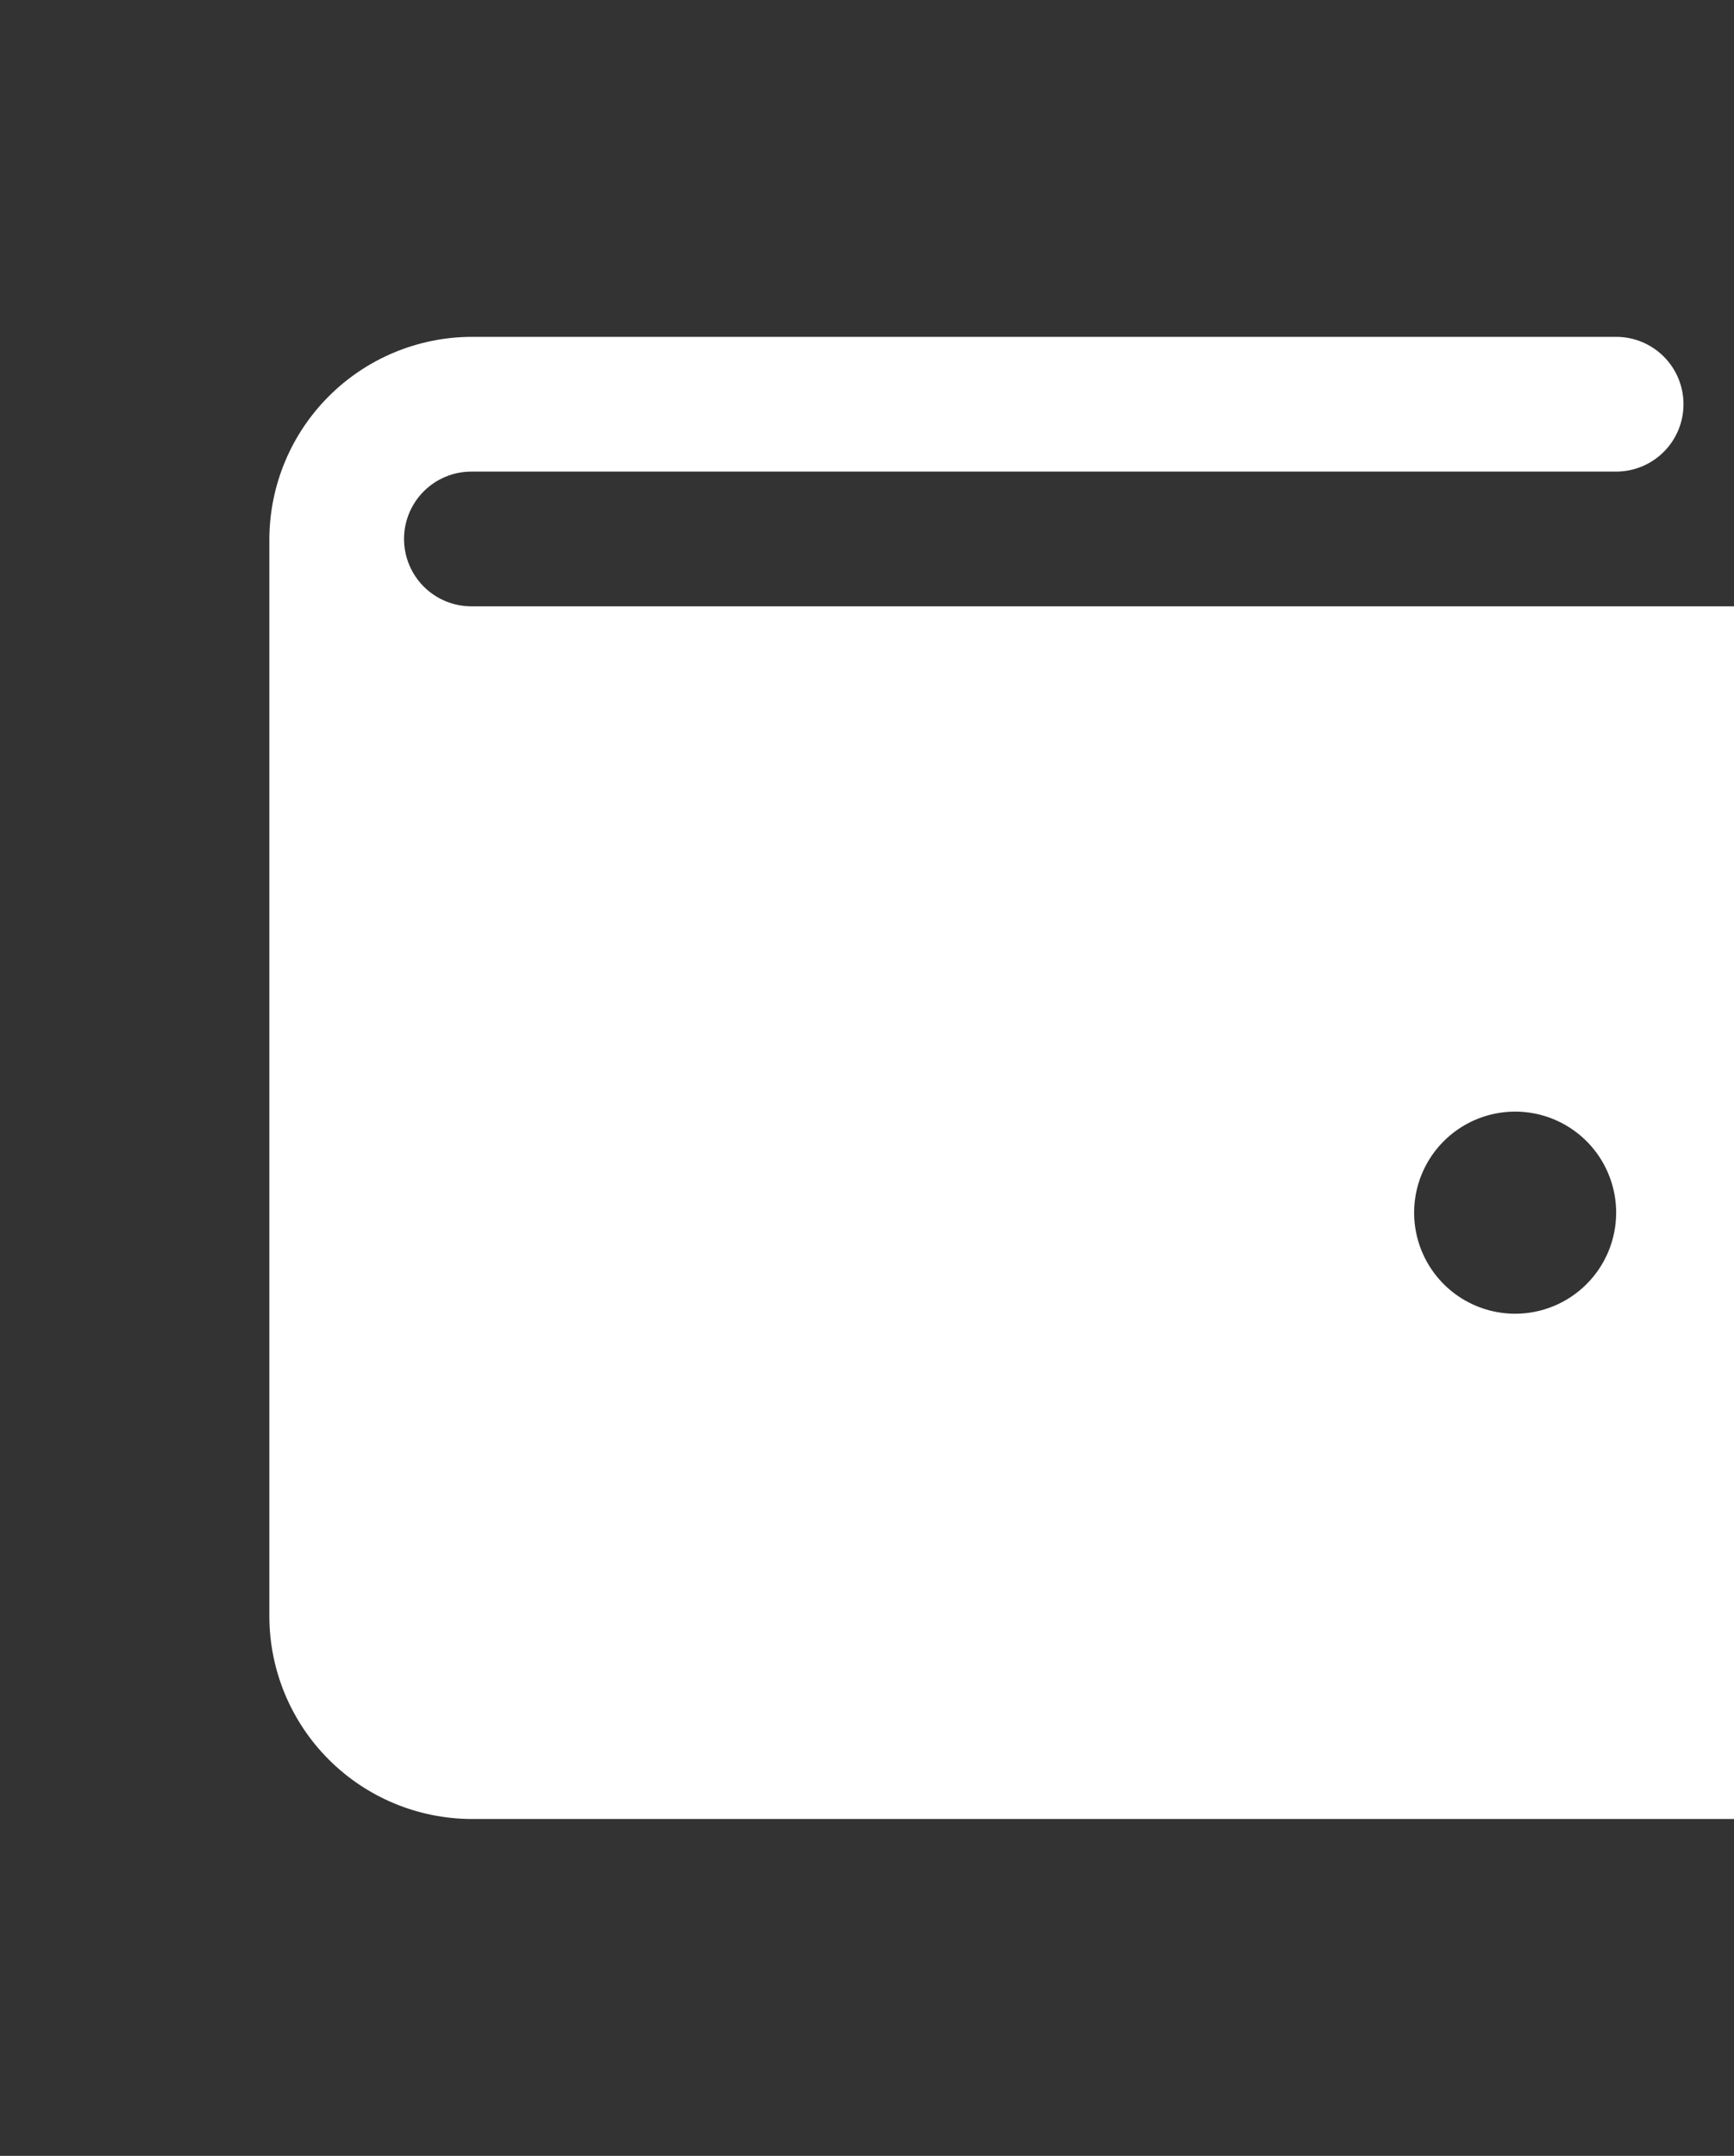 <svg width="206" height="256" viewBox="0 0 206 256" fill="none" xmlns="http://www.w3.org/2000/svg">
<rect x="0" y="0" width="206" height="256" fill="#333333" stroke="none"/>
<path d="M216 72H56C53.878 72 51.843 71.157 50.343 69.657C48.843 68.157 48 66.122 48 64C48 61.878 48.843 59.843 50.343 58.343C51.843 56.843 53.878 56 56 56H192C194.122 56 196.157 55.157 197.657 53.657C199.157 52.157 200 50.122 200 48C200 45.878 199.157 43.843 197.657 42.343C196.157 40.843 194.122 40 192 40H56C49.643 40.026 43.554 42.563 39.059 47.059C34.563 51.554 32.026 57.643 32 64V192C32.026 198.357 34.563 204.446 39.059 208.941C43.554 213.437 49.643 215.974 56 216H216C220.243 216 224.313 214.314 227.314 211.314C230.314 208.313 232 204.243 232 200V88C232 83.757 230.314 79.687 227.314 76.686C224.313 73.686 220.243 72 216 72ZM180 156C177.627 156 175.307 155.296 173.333 153.978C171.36 152.659 169.822 150.785 168.913 148.592C168.005 146.399 167.768 143.987 168.231 141.659C168.694 139.331 169.836 137.193 171.515 135.515C173.193 133.836 175.331 132.694 177.659 132.231C179.987 131.768 182.399 132.005 184.592 132.913C186.785 133.822 188.659 135.36 189.978 137.333C191.296 139.307 192 141.627 192 144C192 147.183 190.736 150.235 188.485 152.485C186.235 154.736 183.183 156 180 156Z" fill="white"/>
</svg>
